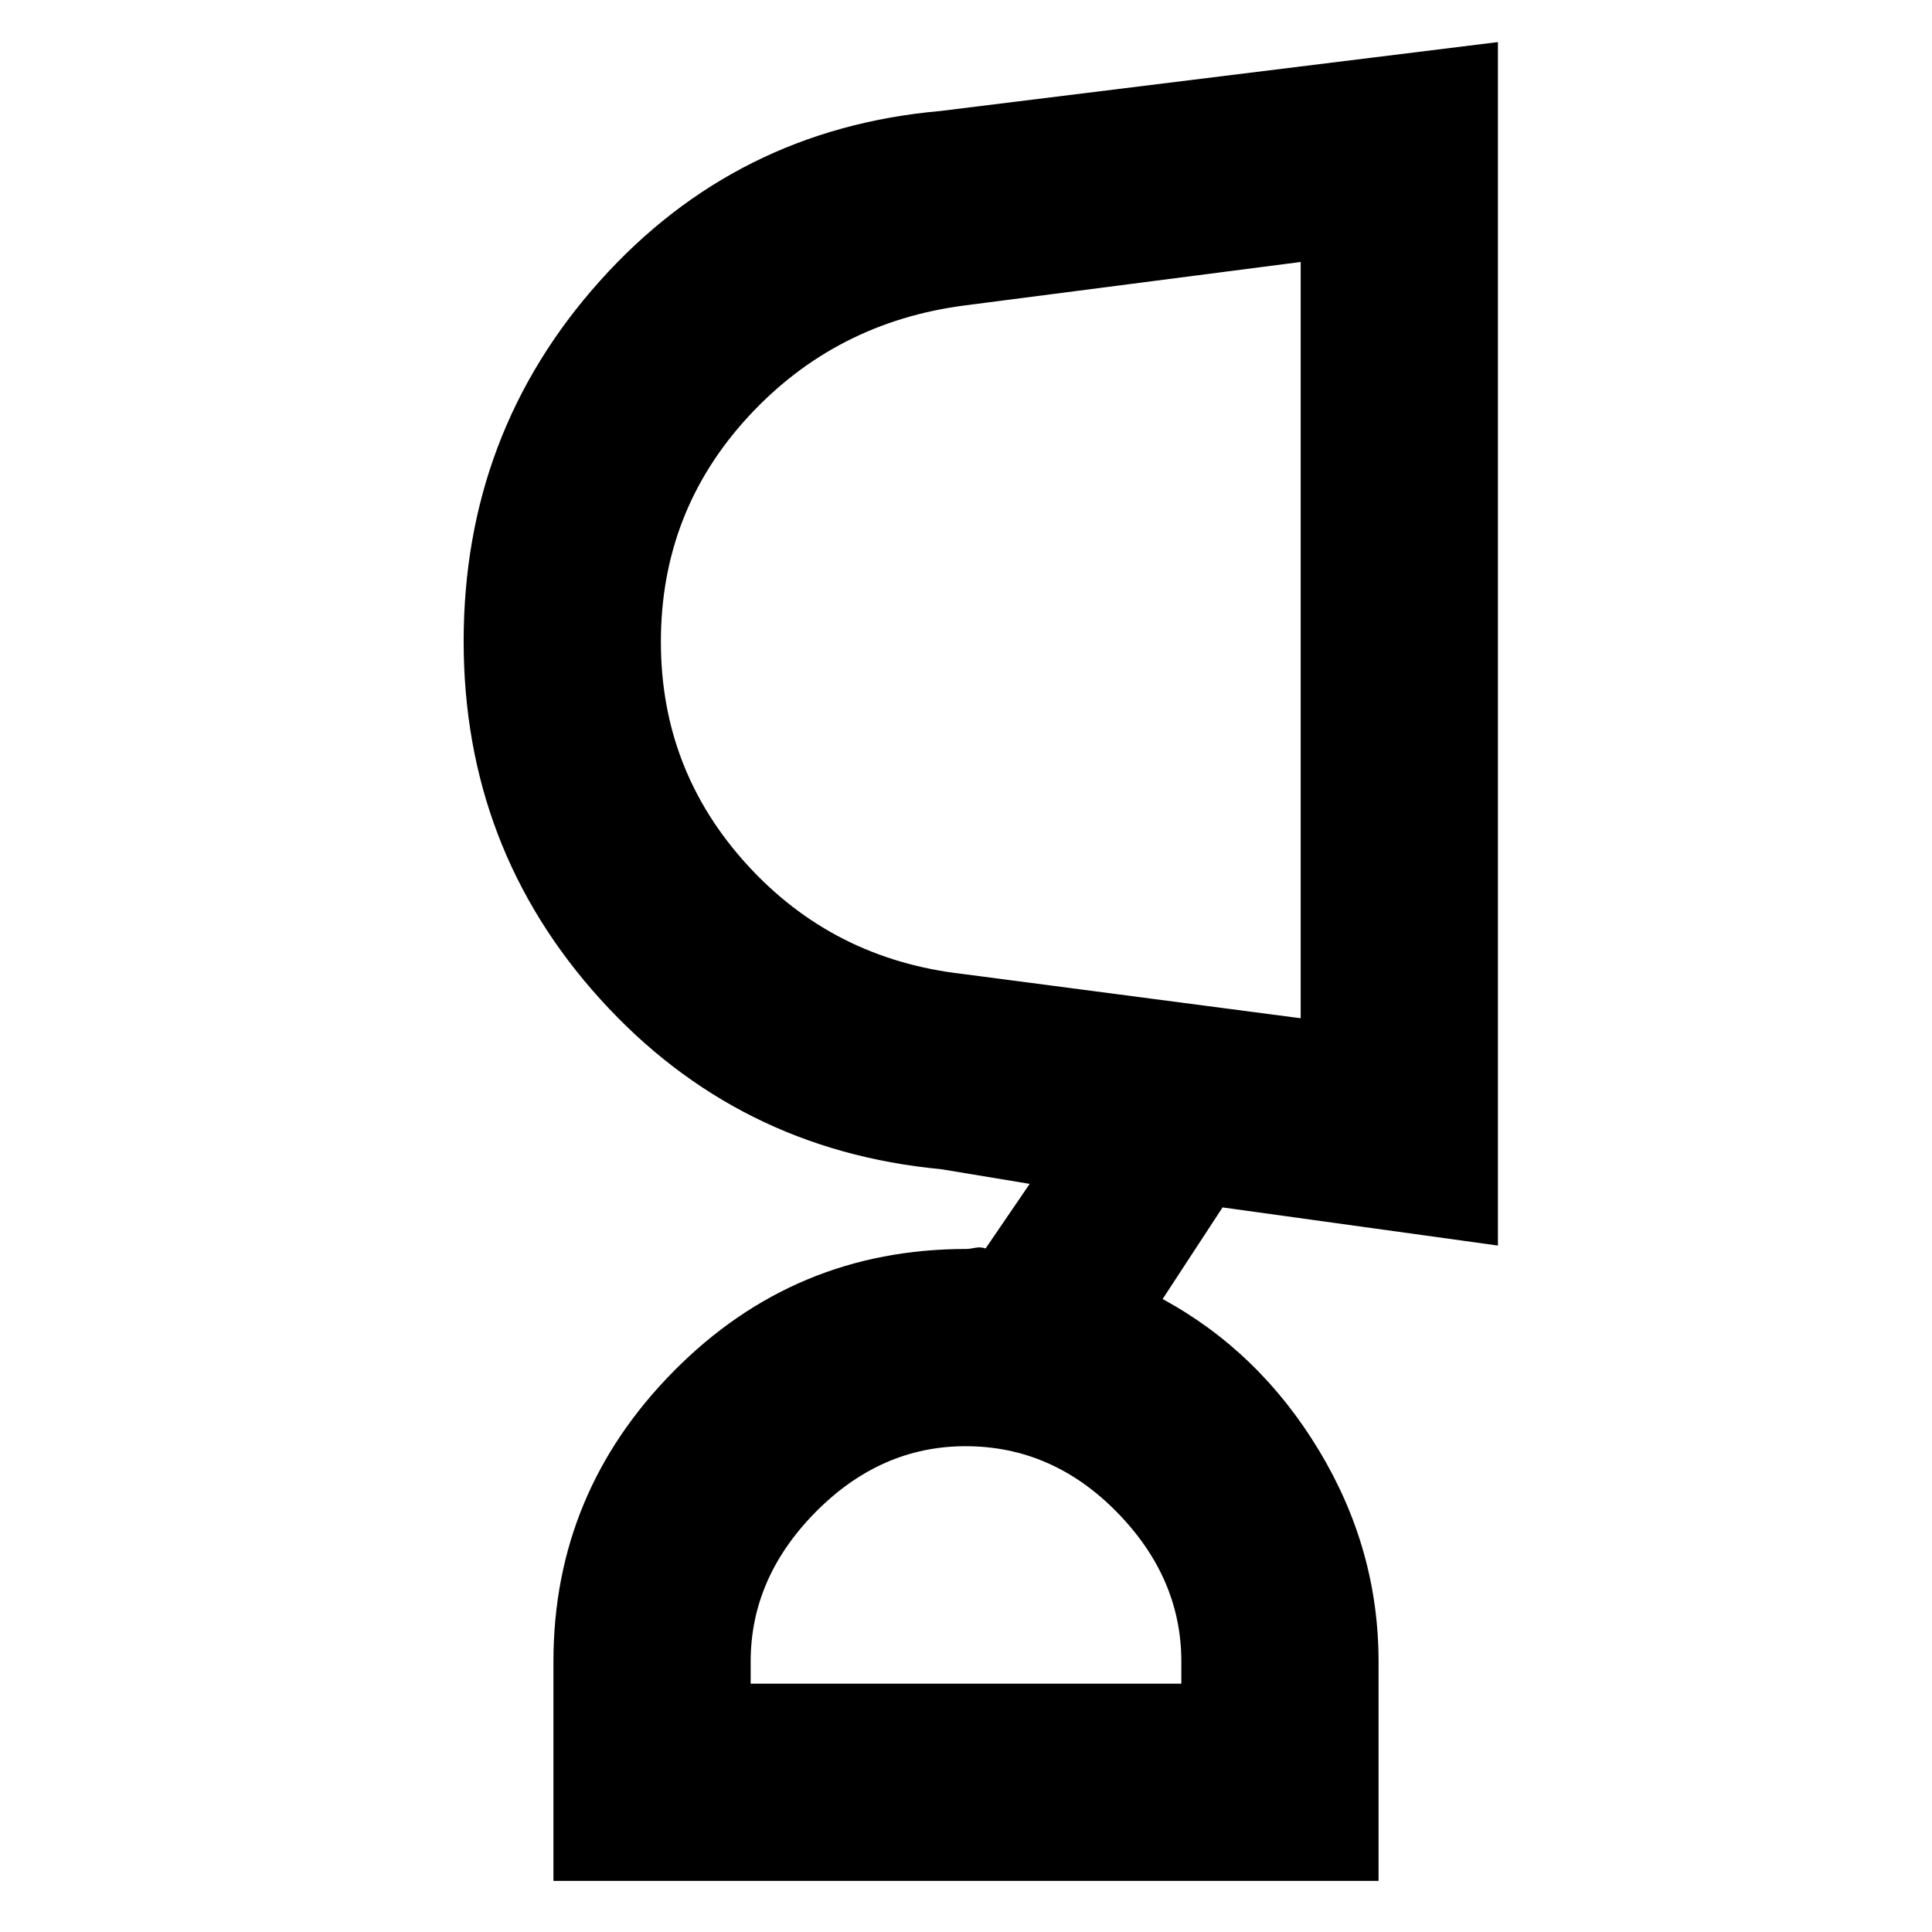 <svg xmlns="http://www.w3.org/2000/svg" height="20" viewBox="0 -960 960 960" width="20"><path d="M479.8-241.39q-42.15 0-74.47 32.67Q373-176.04 373-134.39v11h214v-11q0-41.65-32.11-74.33-32.11-32.67-75.09-32.67ZM328.39-641.06q0 63.76 42.83 110.73 42.82 46.98 107.17 54.29l167.91 22v-375.79l-166.72 21.57q-64.54 8.3-107.86 55.4-43.33 47.1-43.33 111.8ZM685-25.39H275v-109q0-83.96 59.96-144.48 59.96-60.52 145.04-60.52 1.79 0 4.46-.57 2.67-.56 5.28.31l21.91-32.09-44.08-7.3q-101.53-9.57-169.35-84.54-67.83-74.97-67.83-177.78 0-103.42 67.61-178.94 67.61-75.53 169.13-84.53l277.18-34.26v598l-136.83-18.95-29.78 45.52q48.08 26.13 77.69 75.21T685-134.39v109Zm-205-98Zm166.3-518.83Z"/></svg>